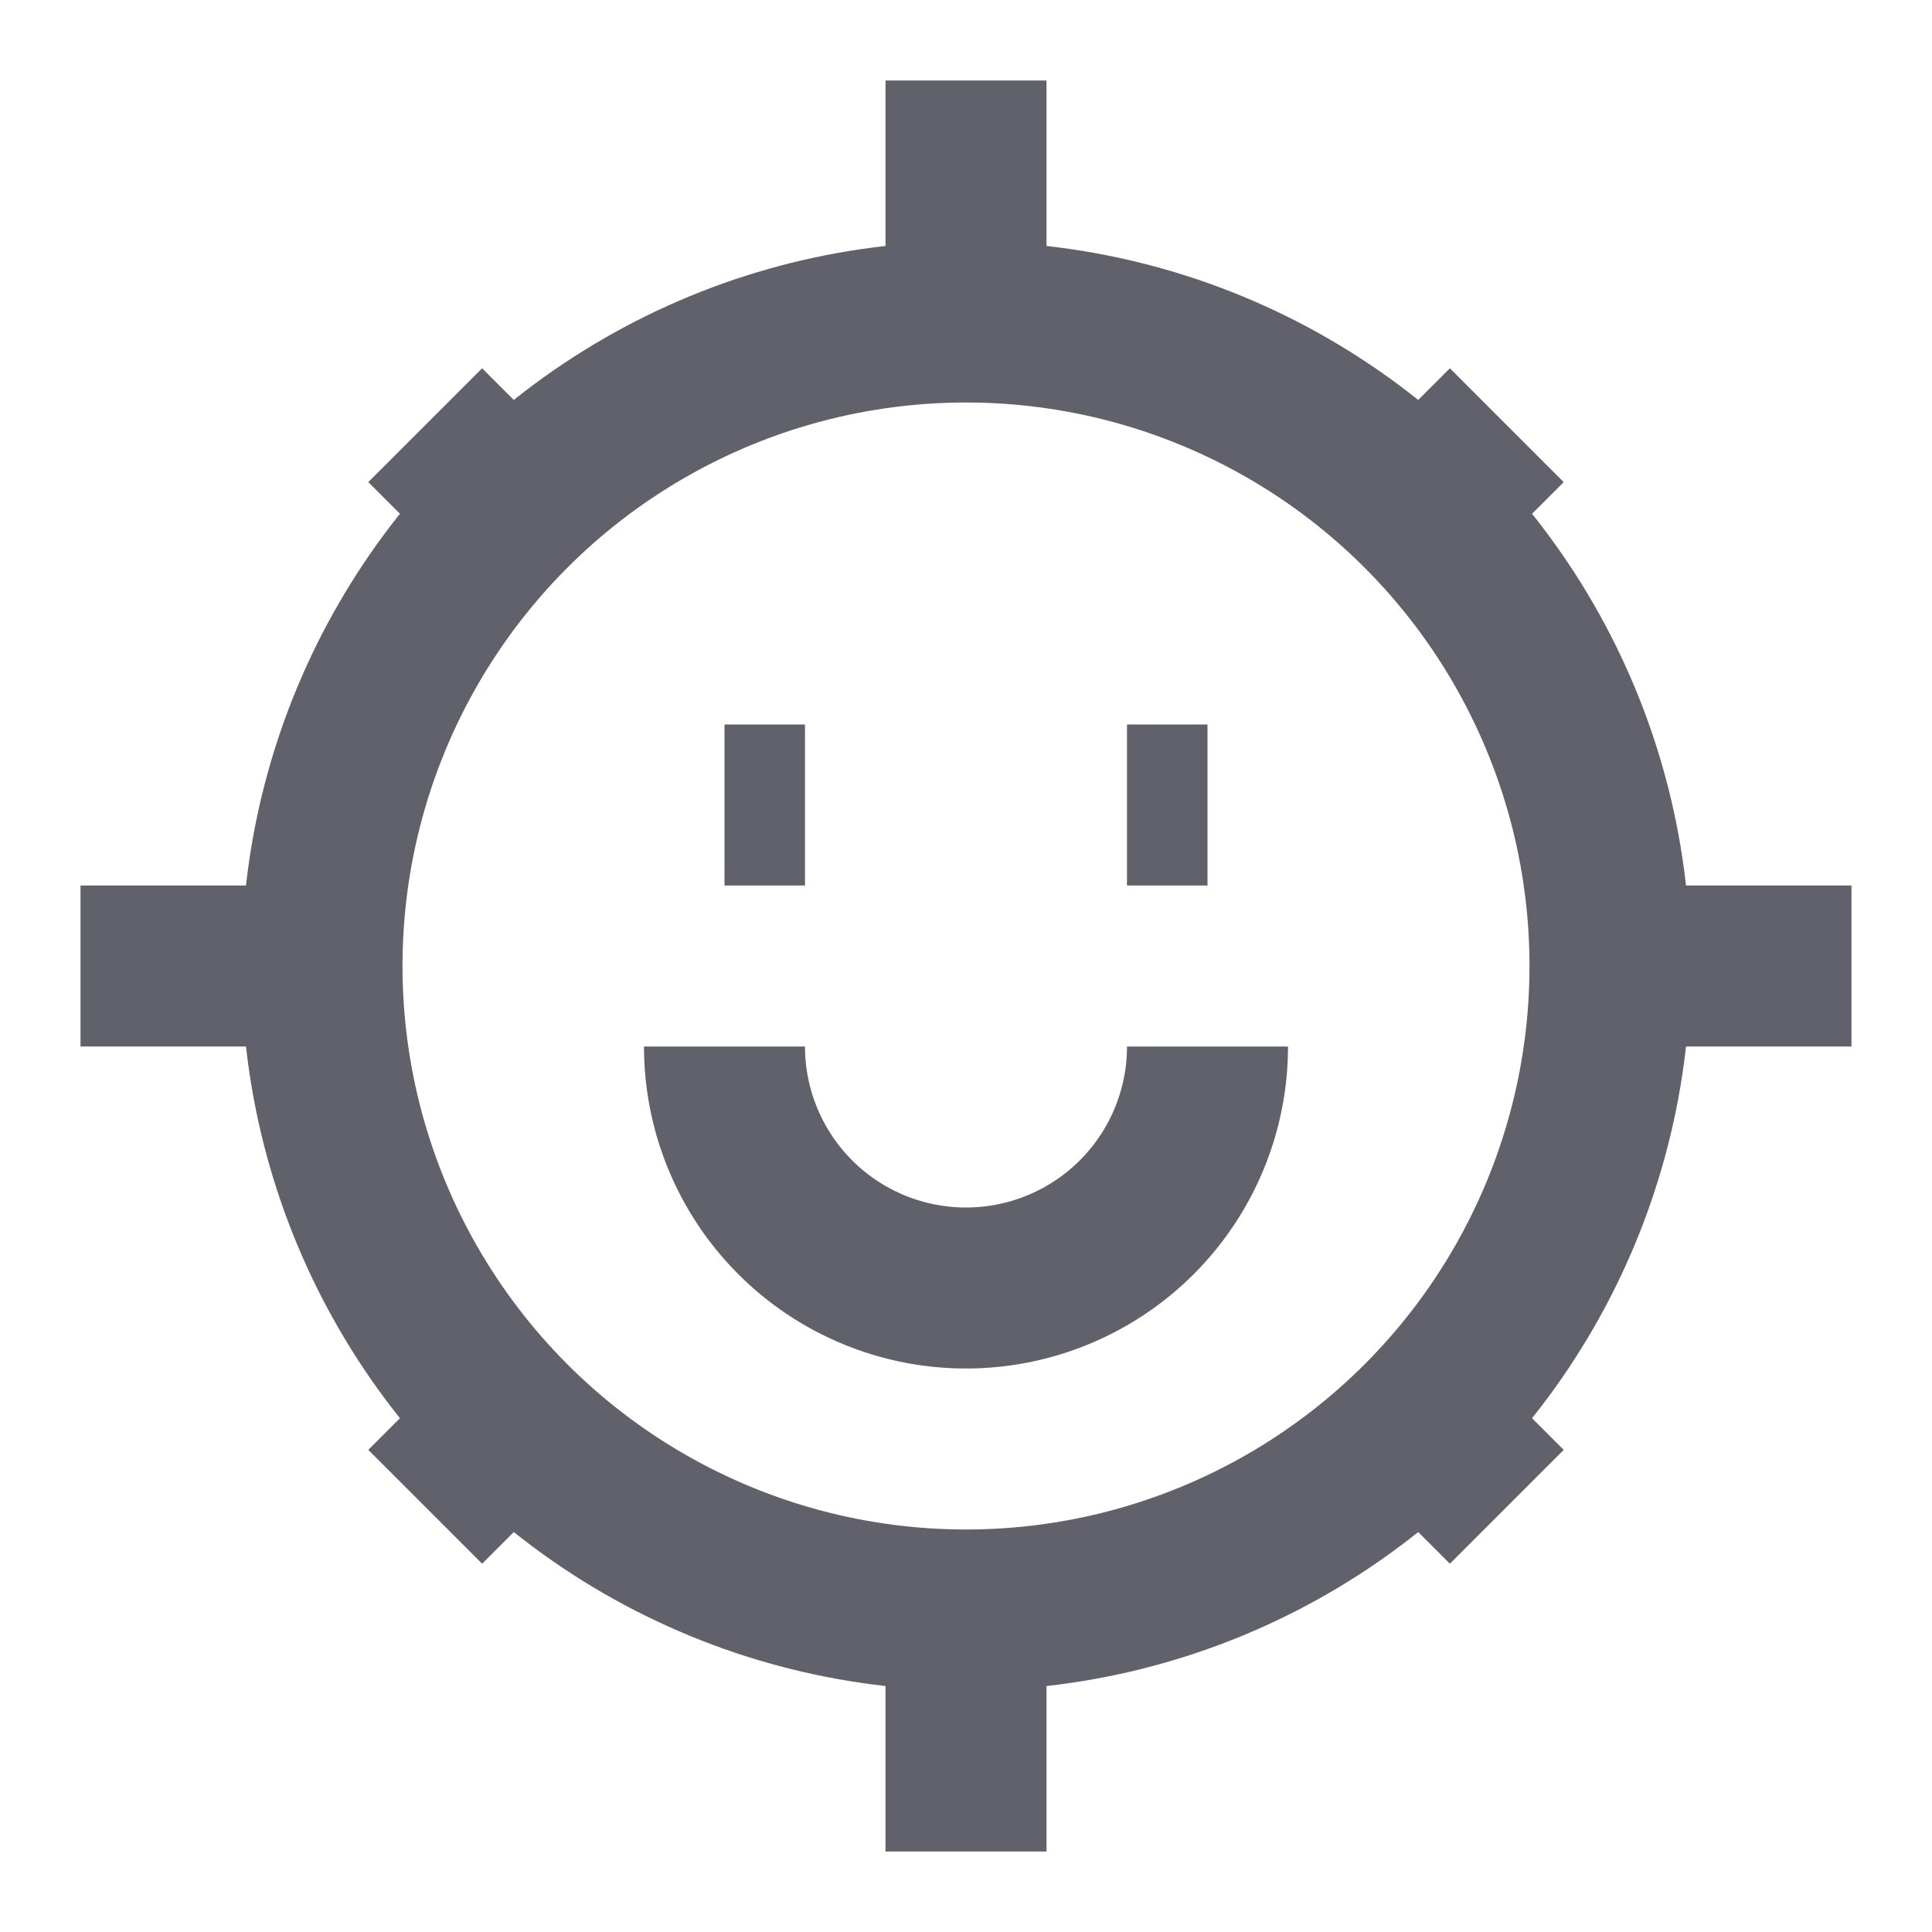 <svg xmlns="http://www.w3.org/2000/svg" height="24" width="24" viewBox="0 0 24 24"><path data-cap="butt" data-color="color-2" d="M9,13a3,3,0,0,0,6,0" fill="none" stroke="#61616b" stroke-width="2"></path> <line data-color="color-2" x1="9" y1="10" x2="10" y2="10" fill="none" stroke="#61616b" stroke-width="2"></line> <line data-color="color-2" x1="14" y1="10" x2="15" y2="10" fill="none" stroke="#61616b" stroke-width="2"></line> <circle cx="12" cy="12" r="8" fill="none" stroke="#61616b" stroke-width="2"></circle> <line x1="12" y1="1" x2="12" y2="4" fill="none" stroke="#61616b" stroke-width="2"></line> <line x1="18.718" y1="5.282" x2="17.657" y2="6.343" fill="none" stroke="#61616b" stroke-width="2"></line> <line x1="18.718" y1="18.718" x2="17.657" y2="17.657" fill="none" stroke="#61616b" stroke-width="2"></line> <line x1="5.282" y1="18.718" x2="6.343" y2="17.657" fill="none" stroke="#61616b" stroke-width="2"></line> <line x1="5.282" y1="5.282" x2="6.343" y2="6.343" fill="none" stroke="#61616b" stroke-width="2"></line> <line x1="23" y1="12" x2="20" y2="12" fill="none" stroke="#61616b" stroke-width="2"></line> <line x1="12" y1="23" x2="12" y2="20" fill="none" stroke="#61616b" stroke-width="2"></line> <line x1="1" y1="12" x2="4" y2="12" fill="none" stroke="#61616b" stroke-width="2"></line></svg>